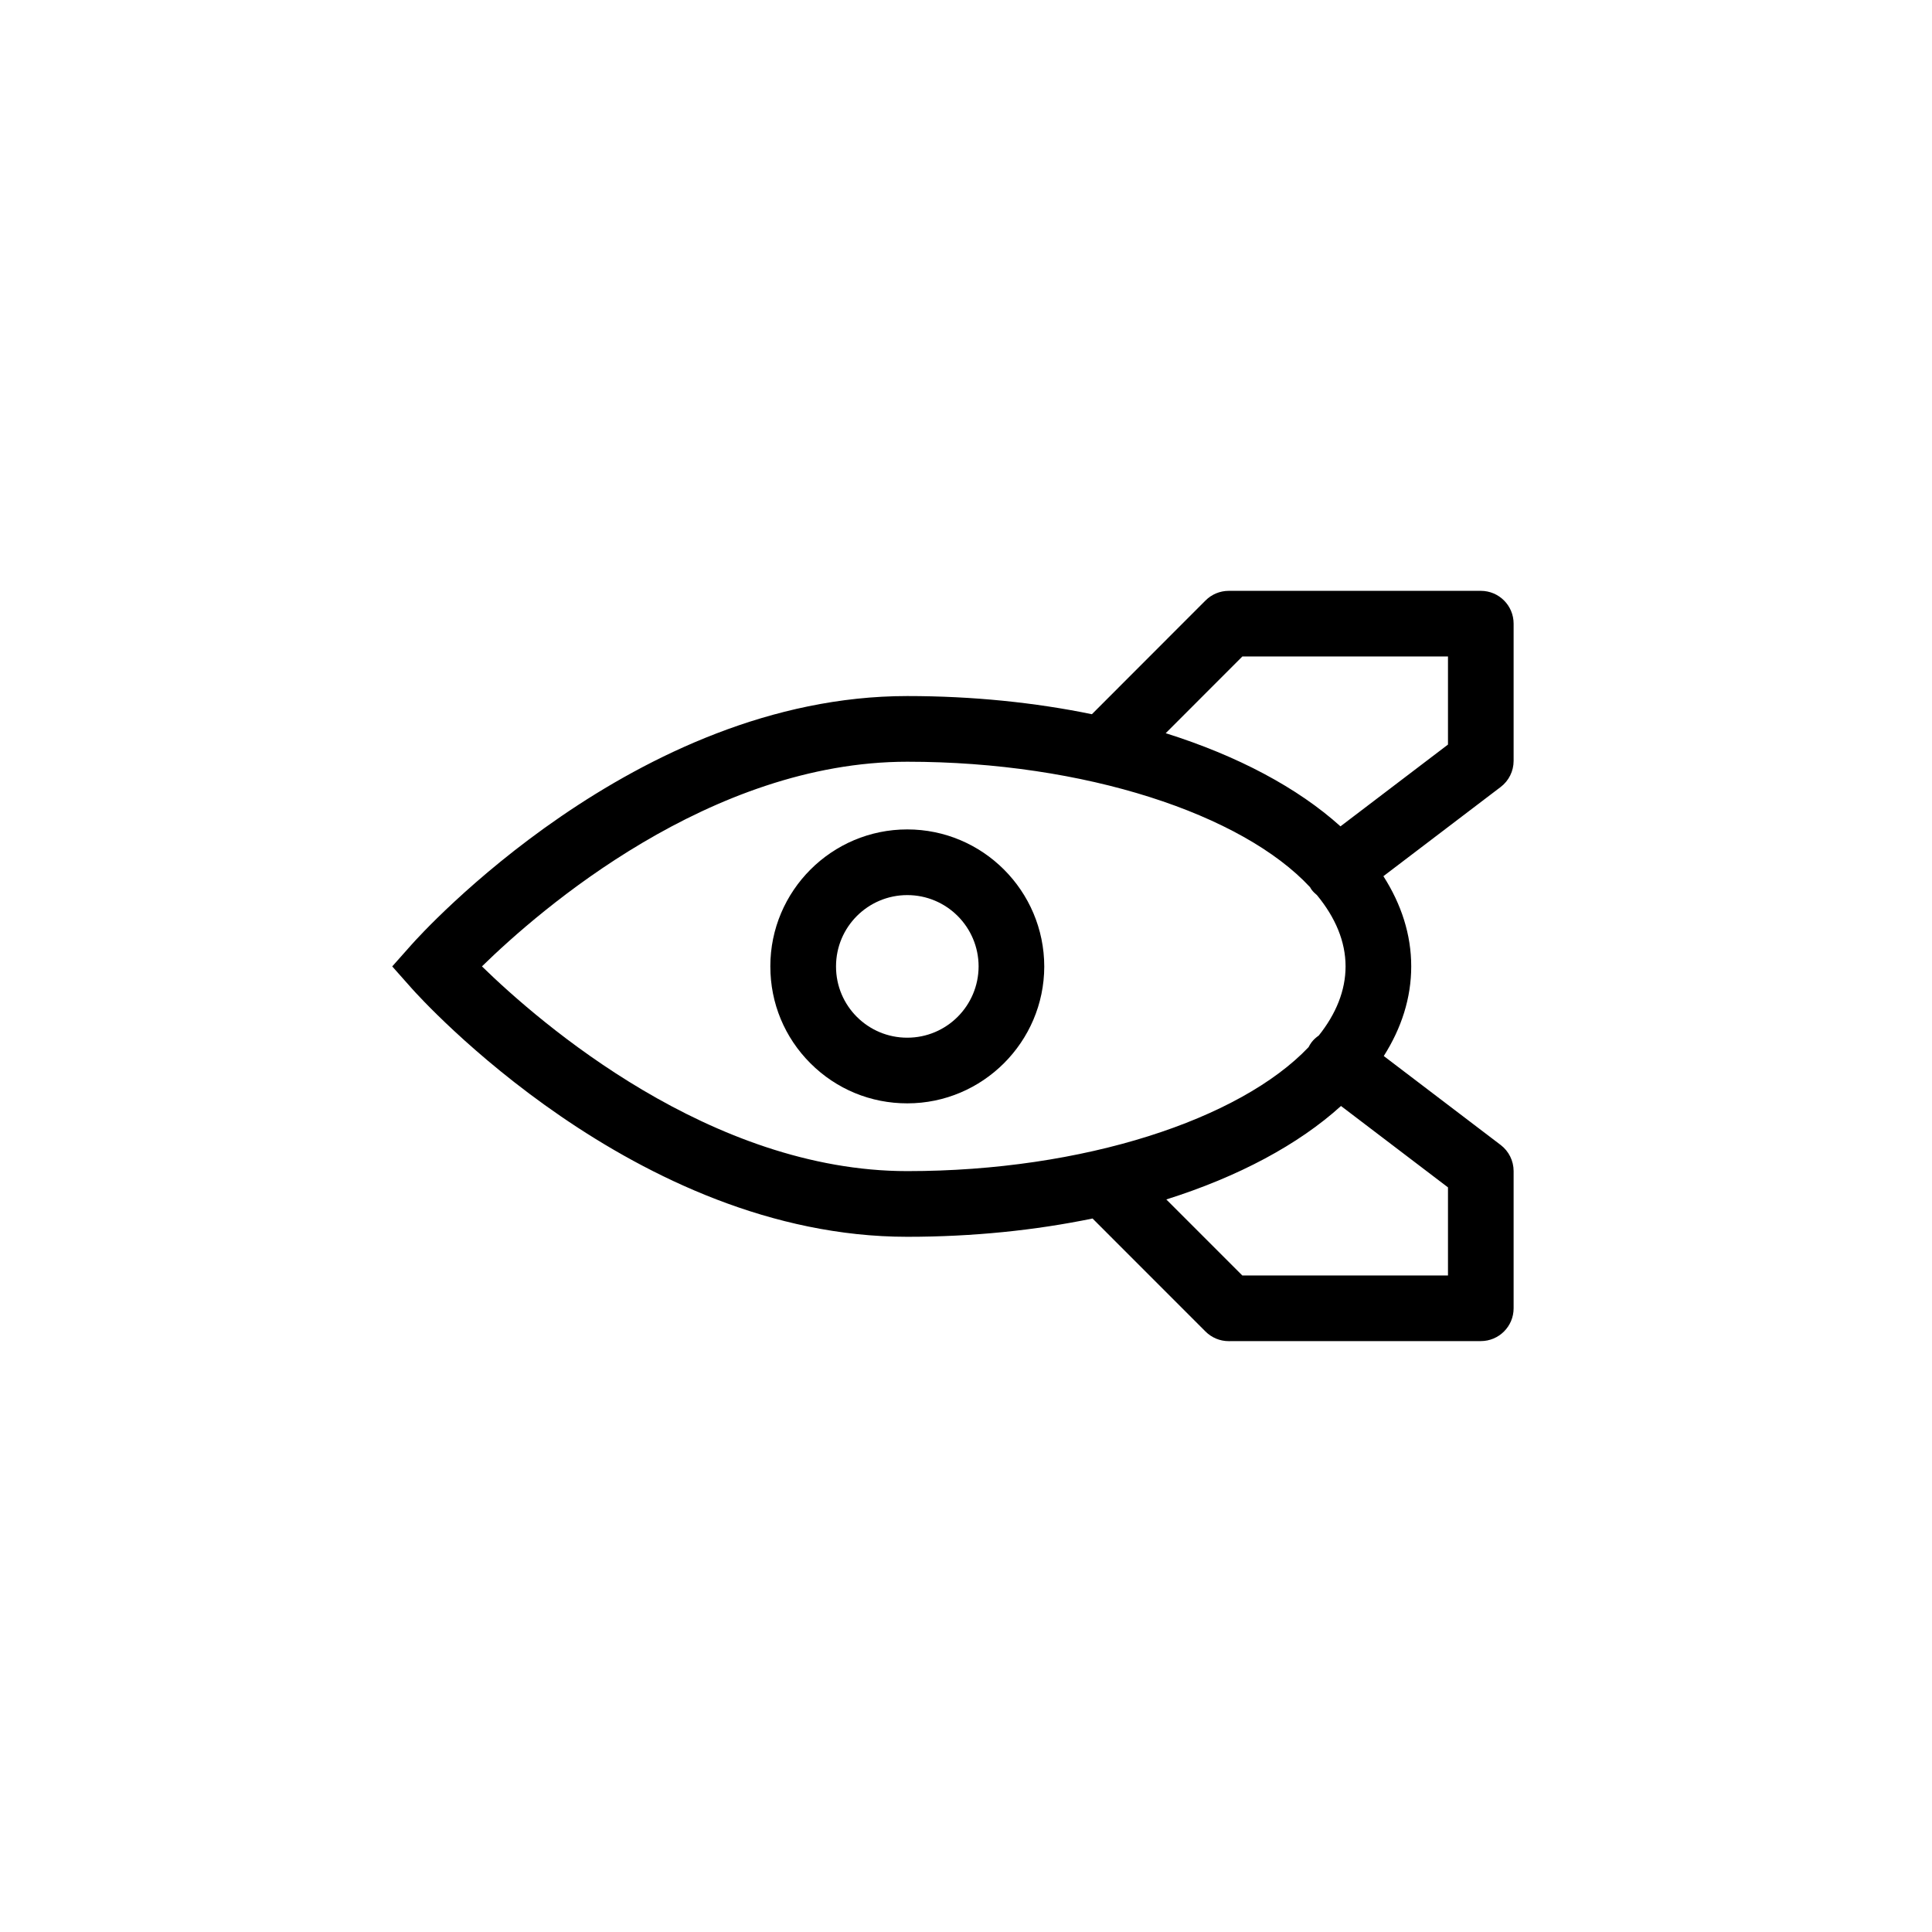 <svg xmlns="http://www.w3.org/2000/svg" xmlns:xlink="http://www.w3.org/1999/xlink" width="100" height="100" viewBox="0 0 100 100"><g transform="translate(50 50) scale(0.69 0.69) rotate(-90) translate(-50 -50)" style="fill:#000000"><svg fill="#000000" xmlns="http://www.w3.org/2000/svg" xmlns:xlink="http://www.w3.org/1999/xlink" version="1.1" x="0px" y="0px" viewBox="0 0 90 90" enable-background="new 0 0 90 90" xml:space="preserve"><path d="M44.959,36.225c0.004,0,0.008,0,0.013,0c0.002,0,0.004,0,0.006,0c2.653,0,4.809,2.154,4.809,4.811  c0,2.656-2.156,4.812-4.815,4.815c-2.659-0.008-4.812-2.159-4.812-4.815C40.156,38.381,42.306,36.225,44.959,36.225 M44.959,31.791  c-2.467,0-4.787,0.962-6.531,2.709c-1.745,1.748-2.705,4.071-2.701,6.542c0,5.078,4.142,9.228,9.232,9.242  c5.116-0.007,9.262-4.156,9.262-9.249c0-5.098-4.146-9.245-9.243-9.245H44.959L44.959,31.791z"></path><path d="M69.678,61.171L61.999,53.5c0.79-3.845,1.226-8.041,1.226-12.464c0-18.354-16.096-32.858-16.781-33.466l-1.472-1.307  L43.5,7.569c-0.686,0.608-16.782,15.112-16.782,33.466c0,4.44,0.439,8.652,1.235,12.508l-7.631,7.627  c-0.416,0.416-0.65,0.979-0.649,1.567l0.003,17.018c0,1.224,0.992,2.216,2.216,2.216h9.261c0.692,0,1.344-0.323,1.764-0.874  l6.005-7.893c1.886,1.197,3.919,1.854,6.05,1.854c2.146,0,4.193-0.665,6.091-1.879l6.023,7.918c0.419,0.551,1.071,0.874,1.764,0.874  h9.262c1.224,0,2.216-0.992,2.216-2.216V62.738C70.327,62.15,70.094,61.586,69.678,61.171z M30.054,77.54h-5.947l-0.002-13.884  l5.134-5.132c1.536,4.866,3.704,8.919,6.31,11.793L30.054,77.54z M40.307,68.818c-0.127-0.181-0.274-0.35-0.459-0.49  c-0.104-0.079-0.214-0.142-0.326-0.199c-4.872-4.629-8.37-15.171-8.37-27.093c0-13.271,9.989-24.787,13.822-28.716  c3.834,3.921,13.817,15.411,13.817,28.716c0,12.004-3.545,22.612-8.469,27.191c-0.055,0.034-0.113,0.062-0.166,0.102  c-0.142,0.107-0.261,0.231-0.369,0.363c-1.508,1.244-3.131,1.934-4.815,1.934C43.344,70.625,41.771,69.984,40.307,68.818z   M65.896,77.54h-5.947l-5.521-7.258c2.599-2.881,4.759-6.936,6.289-11.799l5.179,5.174V77.54z"></path><path fill="#000000" stroke="#000000" stroke-width="4.433" stroke-miterlimit="10" d="M54.025,67.285"></path></svg></g></svg>